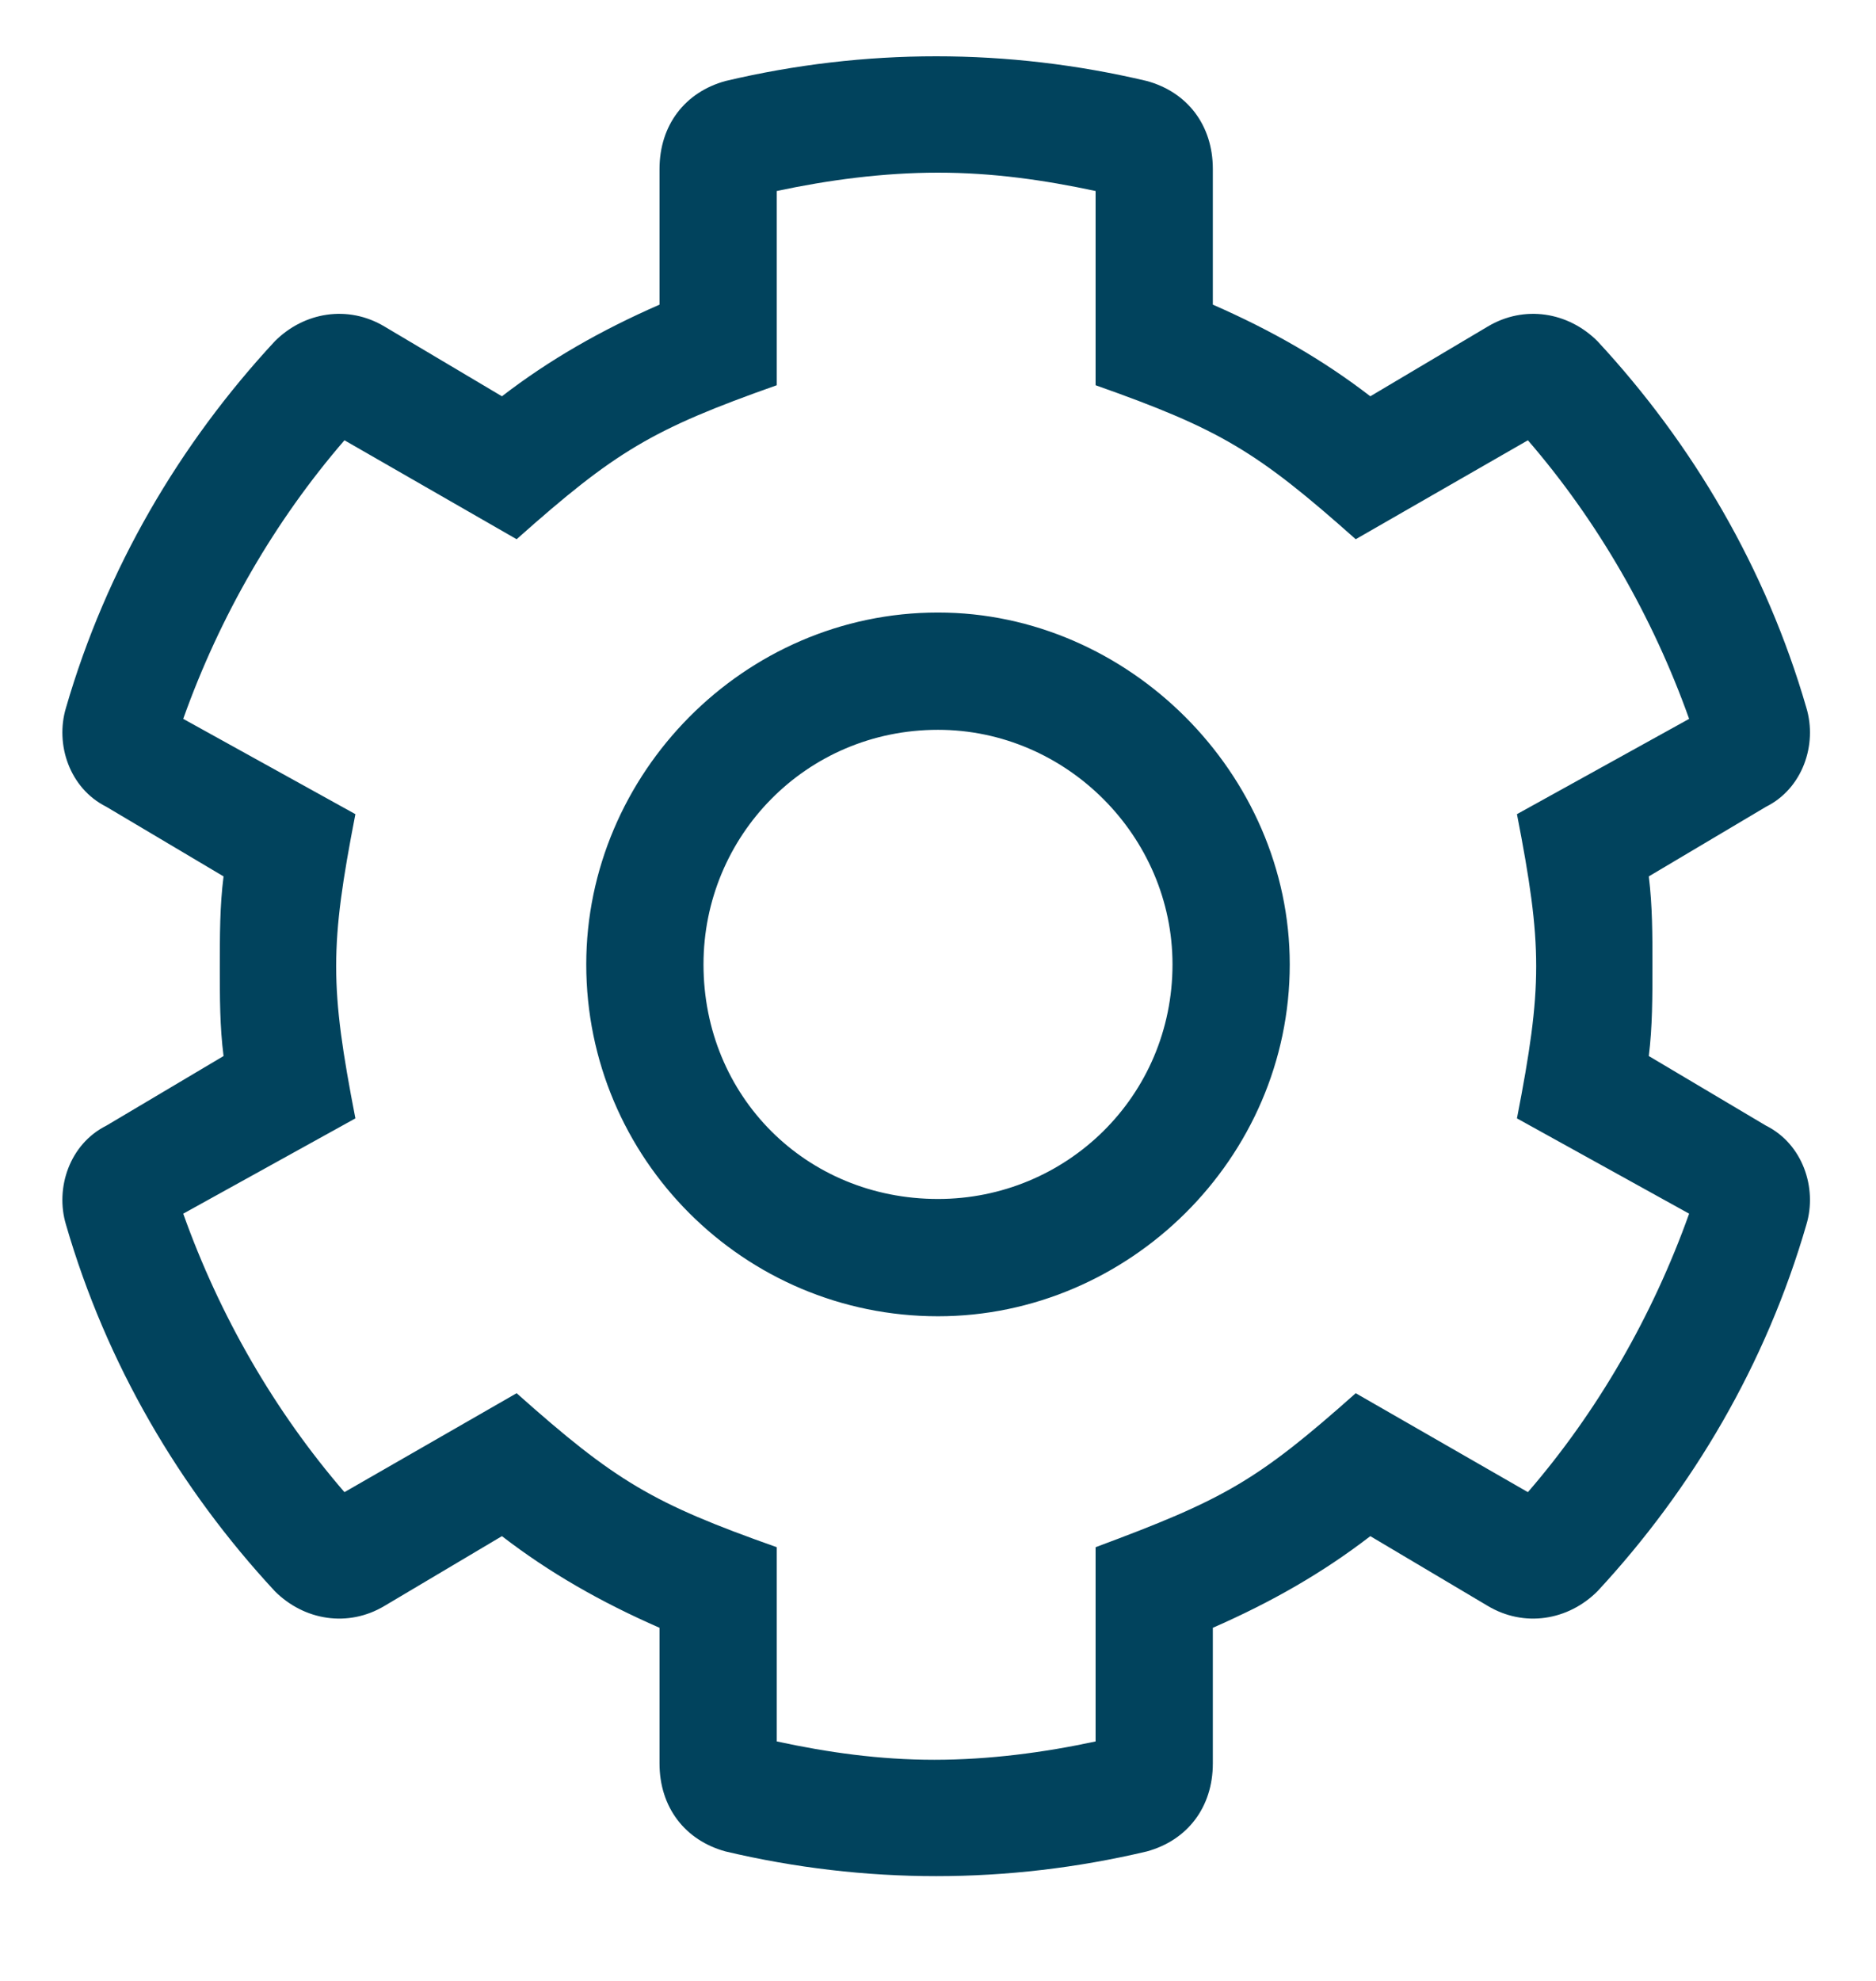 <svg width="18" height="19" viewBox="0 0 18 19" fill="none" xmlns="http://www.w3.org/2000/svg">
<path d="M16.945 10.797L15.82 10.129C15.855 9.848 15.855 9.566 15.855 9.25C15.855 8.969 15.855 8.688 15.82 8.406L16.945 7.738C17.297 7.562 17.438 7.141 17.332 6.789C16.945 5.453 16.242 4.258 15.328 3.273C15.047 2.992 14.625 2.922 14.273 3.133L13.148 3.801C12.691 3.449 12.199 3.168 11.637 2.922V1.621C11.637 1.199 11.391 0.883 11.004 0.777C9.668 0.461 8.297 0.461 6.961 0.777C6.574 0.883 6.328 1.199 6.328 1.621V2.922C5.766 3.168 5.273 3.449 4.816 3.801L3.691 3.133C3.34 2.922 2.918 2.992 2.637 3.273C1.723 4.258 1.02 5.453 0.633 6.789C0.527 7.141 0.668 7.562 1.02 7.738L2.145 8.406C2.109 8.688 2.109 8.969 2.109 9.285C2.109 9.566 2.109 9.848 2.145 10.129L1.02 10.797C0.668 10.973 0.527 11.395 0.633 11.746C1.02 13.082 1.723 14.277 2.637 15.262C2.918 15.543 3.34 15.613 3.691 15.402L4.816 14.734C5.273 15.086 5.766 15.367 6.328 15.613V16.914C6.328 17.336 6.574 17.652 6.961 17.758C8.297 18.074 9.668 18.074 11.004 17.758C11.391 17.652 11.637 17.336 11.637 16.914V15.613C12.199 15.367 12.691 15.086 13.148 14.734L14.273 15.402C14.625 15.613 15.047 15.543 15.328 15.262C16.242 14.277 16.945 13.082 17.332 11.746C17.438 11.395 17.297 10.973 16.945 10.797ZM14.66 14.312L13.008 13.363C12.059 14.207 11.742 14.383 10.512 14.84V16.703C10.02 16.809 9.492 16.879 8.965 16.879C8.438 16.879 7.945 16.809 7.453 16.703V14.84C6.258 14.418 5.906 14.207 4.957 13.363L3.305 14.312C2.637 13.539 2.109 12.625 1.758 11.641L3.41 10.727C3.164 9.461 3.164 9.074 3.41 7.809L1.758 6.895C2.109 5.91 2.637 4.996 3.305 4.223L4.957 5.172C5.906 4.328 6.258 4.117 7.453 3.695V1.832C7.945 1.727 8.473 1.656 9 1.656C9.527 1.656 10.02 1.727 10.512 1.832V3.695C11.707 4.117 12.059 4.328 13.008 5.172L14.66 4.223C15.328 4.996 15.855 5.91 16.207 6.895L14.555 7.809C14.801 9.074 14.801 9.461 14.555 10.727L16.207 11.641C15.855 12.625 15.328 13.539 14.66 14.312ZM9 5.875C7.137 5.875 5.625 7.422 5.625 9.25C5.625 11.113 7.137 12.625 9 12.625C10.828 12.625 12.375 11.113 12.375 9.25C12.375 7.422 10.828 5.875 9 5.875ZM9 11.5C7.734 11.5 6.75 10.516 6.75 9.25C6.75 8.02 7.734 7 9 7C10.23 7 11.25 8.02 11.25 9.25C11.25 10.516 10.23 11.5 9 11.5Z" fill="#01435D"/>
</svg>
